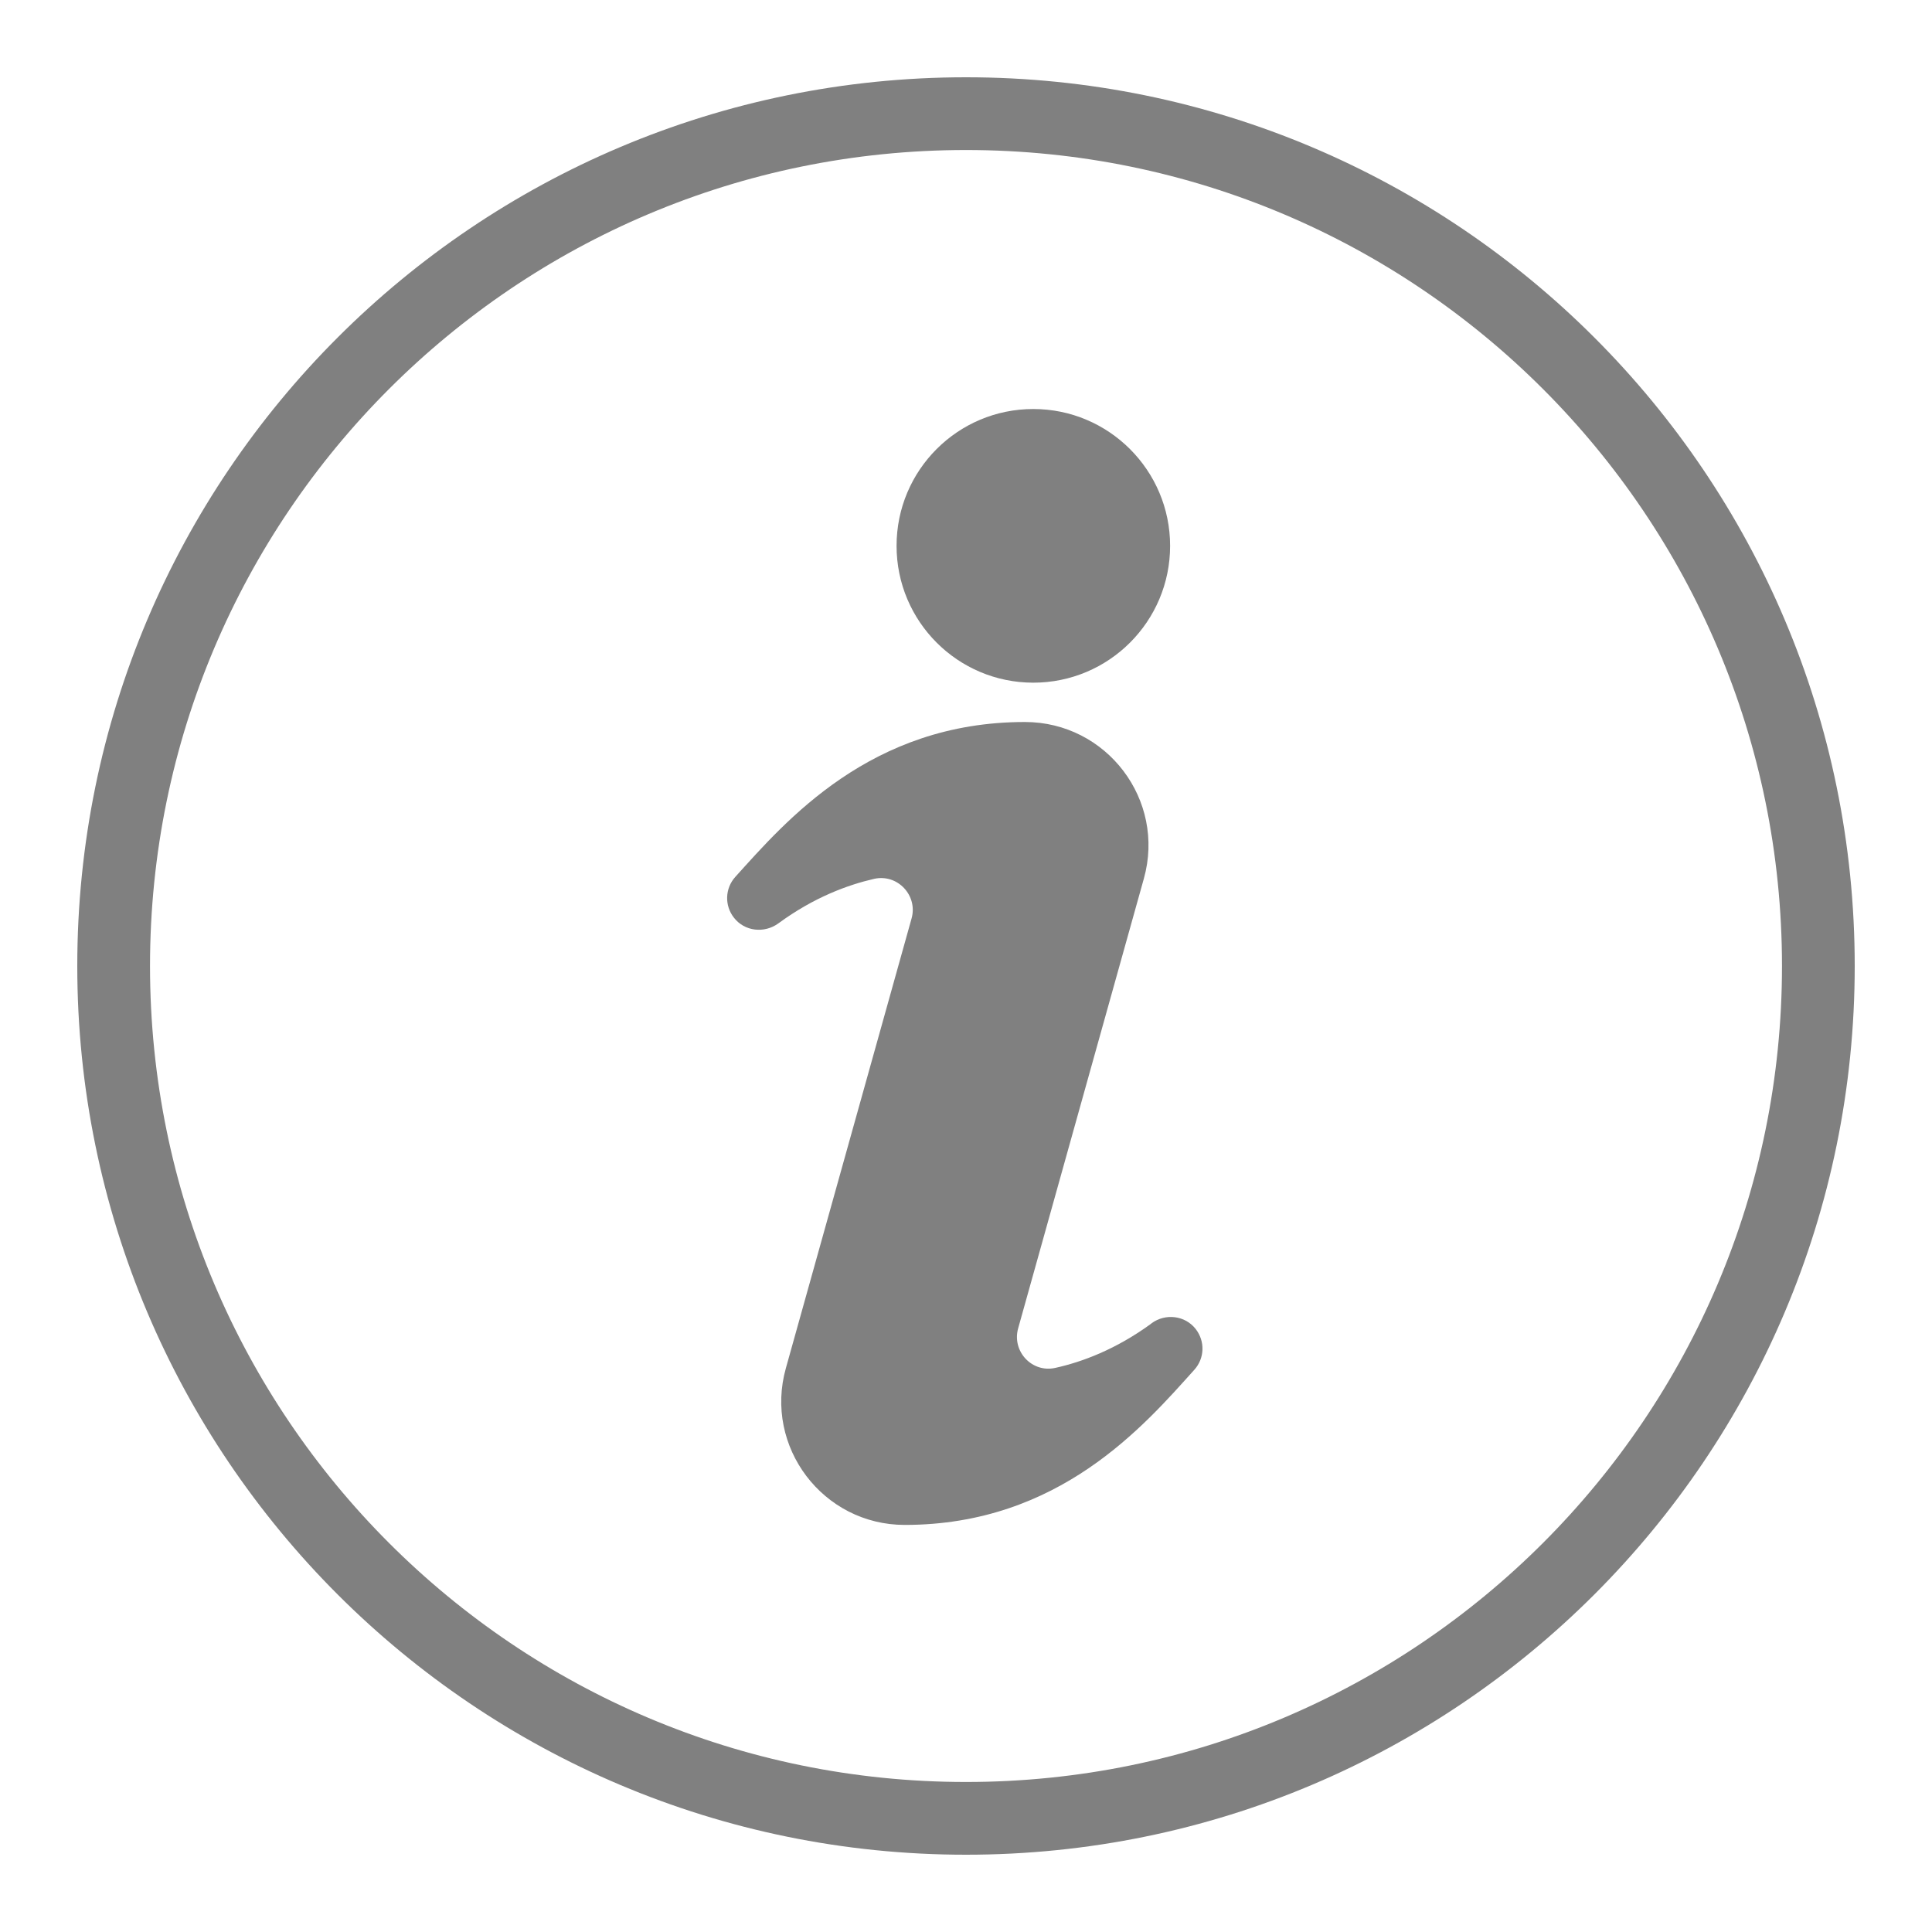 <svg viewBox="0 0 17 17" fill="none" xmlns="http://www.w3.org/2000/svg"
  xmlns:anim="http://www.w3.org/2000/anim" anim="" anim:transform-origin="50% 50%" anim:duration="1"
  anim:ease="ease-in-out">
  <g id="Group 7">
    <g id="Group">
      <path id="Vector"
        d="M9.092 3.599C8.427 3.599 7.889 4.138 7.889 4.803C7.889 5.468 8.428 6.007 9.092 6.007C9.757 6.007 10.296 5.468 10.296 4.803C10.296 4.139 9.757 3.599 9.092 3.599Z"
        fill="#808080"></path>
      <path id="Vector_2"
        d="M10.131 11.646C9.818 11.875 9.518 11.985 9.287 12.036C9.081 12.083 8.902 11.891 8.959 11.688L10.065 7.731C10.259 7.039 9.738 6.353 9.018 6.353C7.659 6.353 6.913 7.226 6.47 7.716C6.379 7.817 6.374 7.968 6.458 8.075C6.552 8.196 6.725 8.215 6.849 8.125C7.162 7.895 7.461 7.786 7.692 7.733C7.898 7.687 8.078 7.88 8.021 8.082L6.915 12.039C6.721 12.73 7.241 13.418 7.961 13.418C9.32 13.418 10.067 12.544 10.509 12.053C10.6 11.952 10.605 11.802 10.521 11.694C10.427 11.574 10.254 11.554 10.131 11.645L10.131 11.646Z"
        fill="#808080"></path>
    </g>
    <path id="Vector_3"
      d="M8.5 16C12.642 16 16 12.642 16 8.5C16 4.358 12.642 1 8.5 1C4.358 1 1 4.358 1 8.5C1 12.642 4.358 16 8.5 16Z"
      stroke="#808080" stroke-width="0.64" stroke-miterlimit="10"></path>
  </g>
</svg>